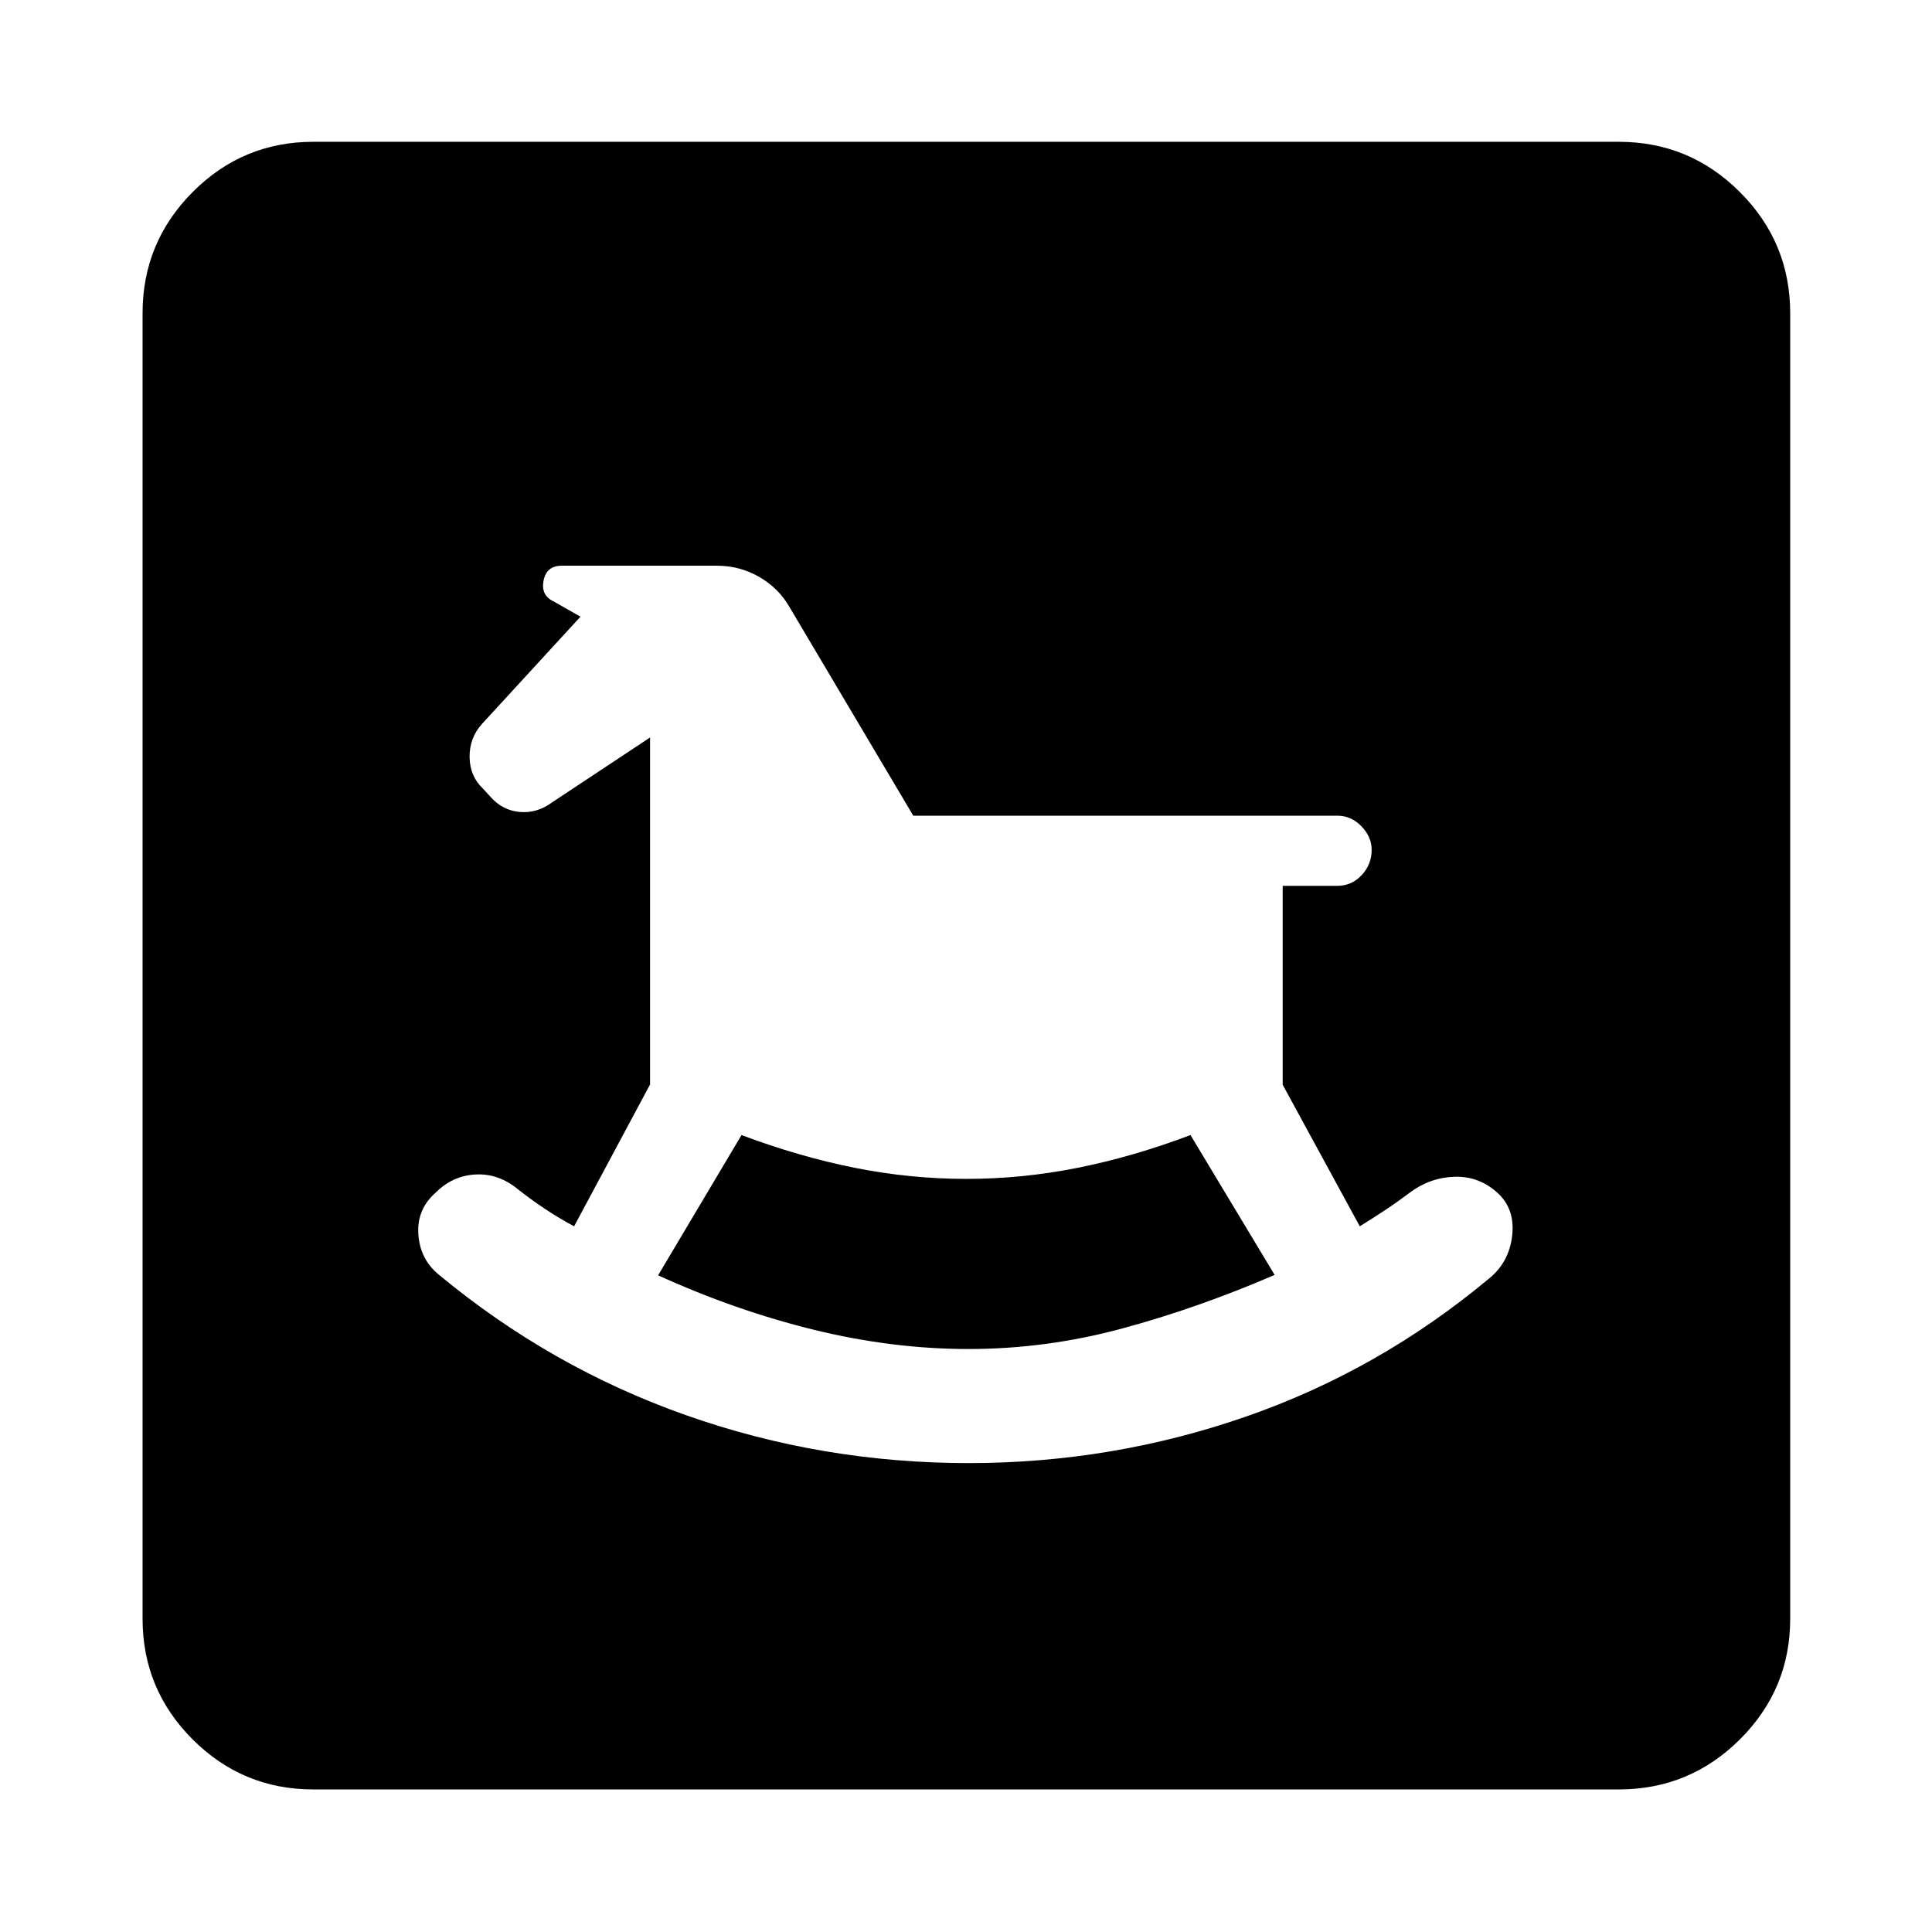 <svg xmlns="http://www.w3.org/2000/svg" height="40" viewBox="0 -960 960 960" width="40"><path d="M481.35-233q71.09 0 137.38-22.97 66.29-22.97 121-68.6 10.12-8.08 11.65-21.42 1.53-13.33-7.32-21.33-9.23-8.38-21.45-7.95-12.22.43-22.23 7.99-6.29 4.73-12.28 8.68-5.98 3.95-12.43 7.95L637.36-421v-98.83h27.13q7.14 0 12.11-5.31t4.97-12.61q0-6.42-5.09-11.68-5.09-5.25-11.92-5.25H453.8l-61.47-103.63q-5.42-9.49-15.1-15.04-9.67-5.55-20.92-5.55H279.1q-7.54 0-9 7.36-1.45 7.35 4.98 10.37l13.35 7.6-48.86 53.21q-6.32 6.93-6.23 16.46.08 9.52 6.59 15.71l3.9 4.24q5.93 6.67 14.46 7.41 8.52.74 15.97-4.72l48.75-32.29v172.42l-37.74 70.48q-7.48-4-14.49-8.67-7-4.67-13.34-9.67-9.67-8-21.06-7.42-11.4.58-19.75 8.89-9.54 8.25-8.76 20.69.78 12.45 10.05 20.11 55.7 46.21 123.06 69.96Q408.34-233 481.35-233Zm-.1-56.68q-37.83 0-76.82-9.56-38.98-9.56-77.42-27.06l41.44-69.69q28.72 10.77 56.28 16.27 27.56 5.5 55.5 5.5 27.71 0 55.25-5.5t56.07-16.27l41.81 69.49q-38.43 16.57-76.02 26.69-37.6 10.13-76.09 10.13ZM155.65-70.84q-35.06 0-59.94-24.87-24.87-24.88-24.87-59.94v-648.7q0-35.22 24.87-60.2 24.88-24.99 59.94-24.99h648.7q35.22 0 60.2 24.99 24.99 24.98 24.99 60.2v648.7q0 35.06-24.99 59.94-24.98 24.87-60.2 24.87h-648.7Z"/></svg>
